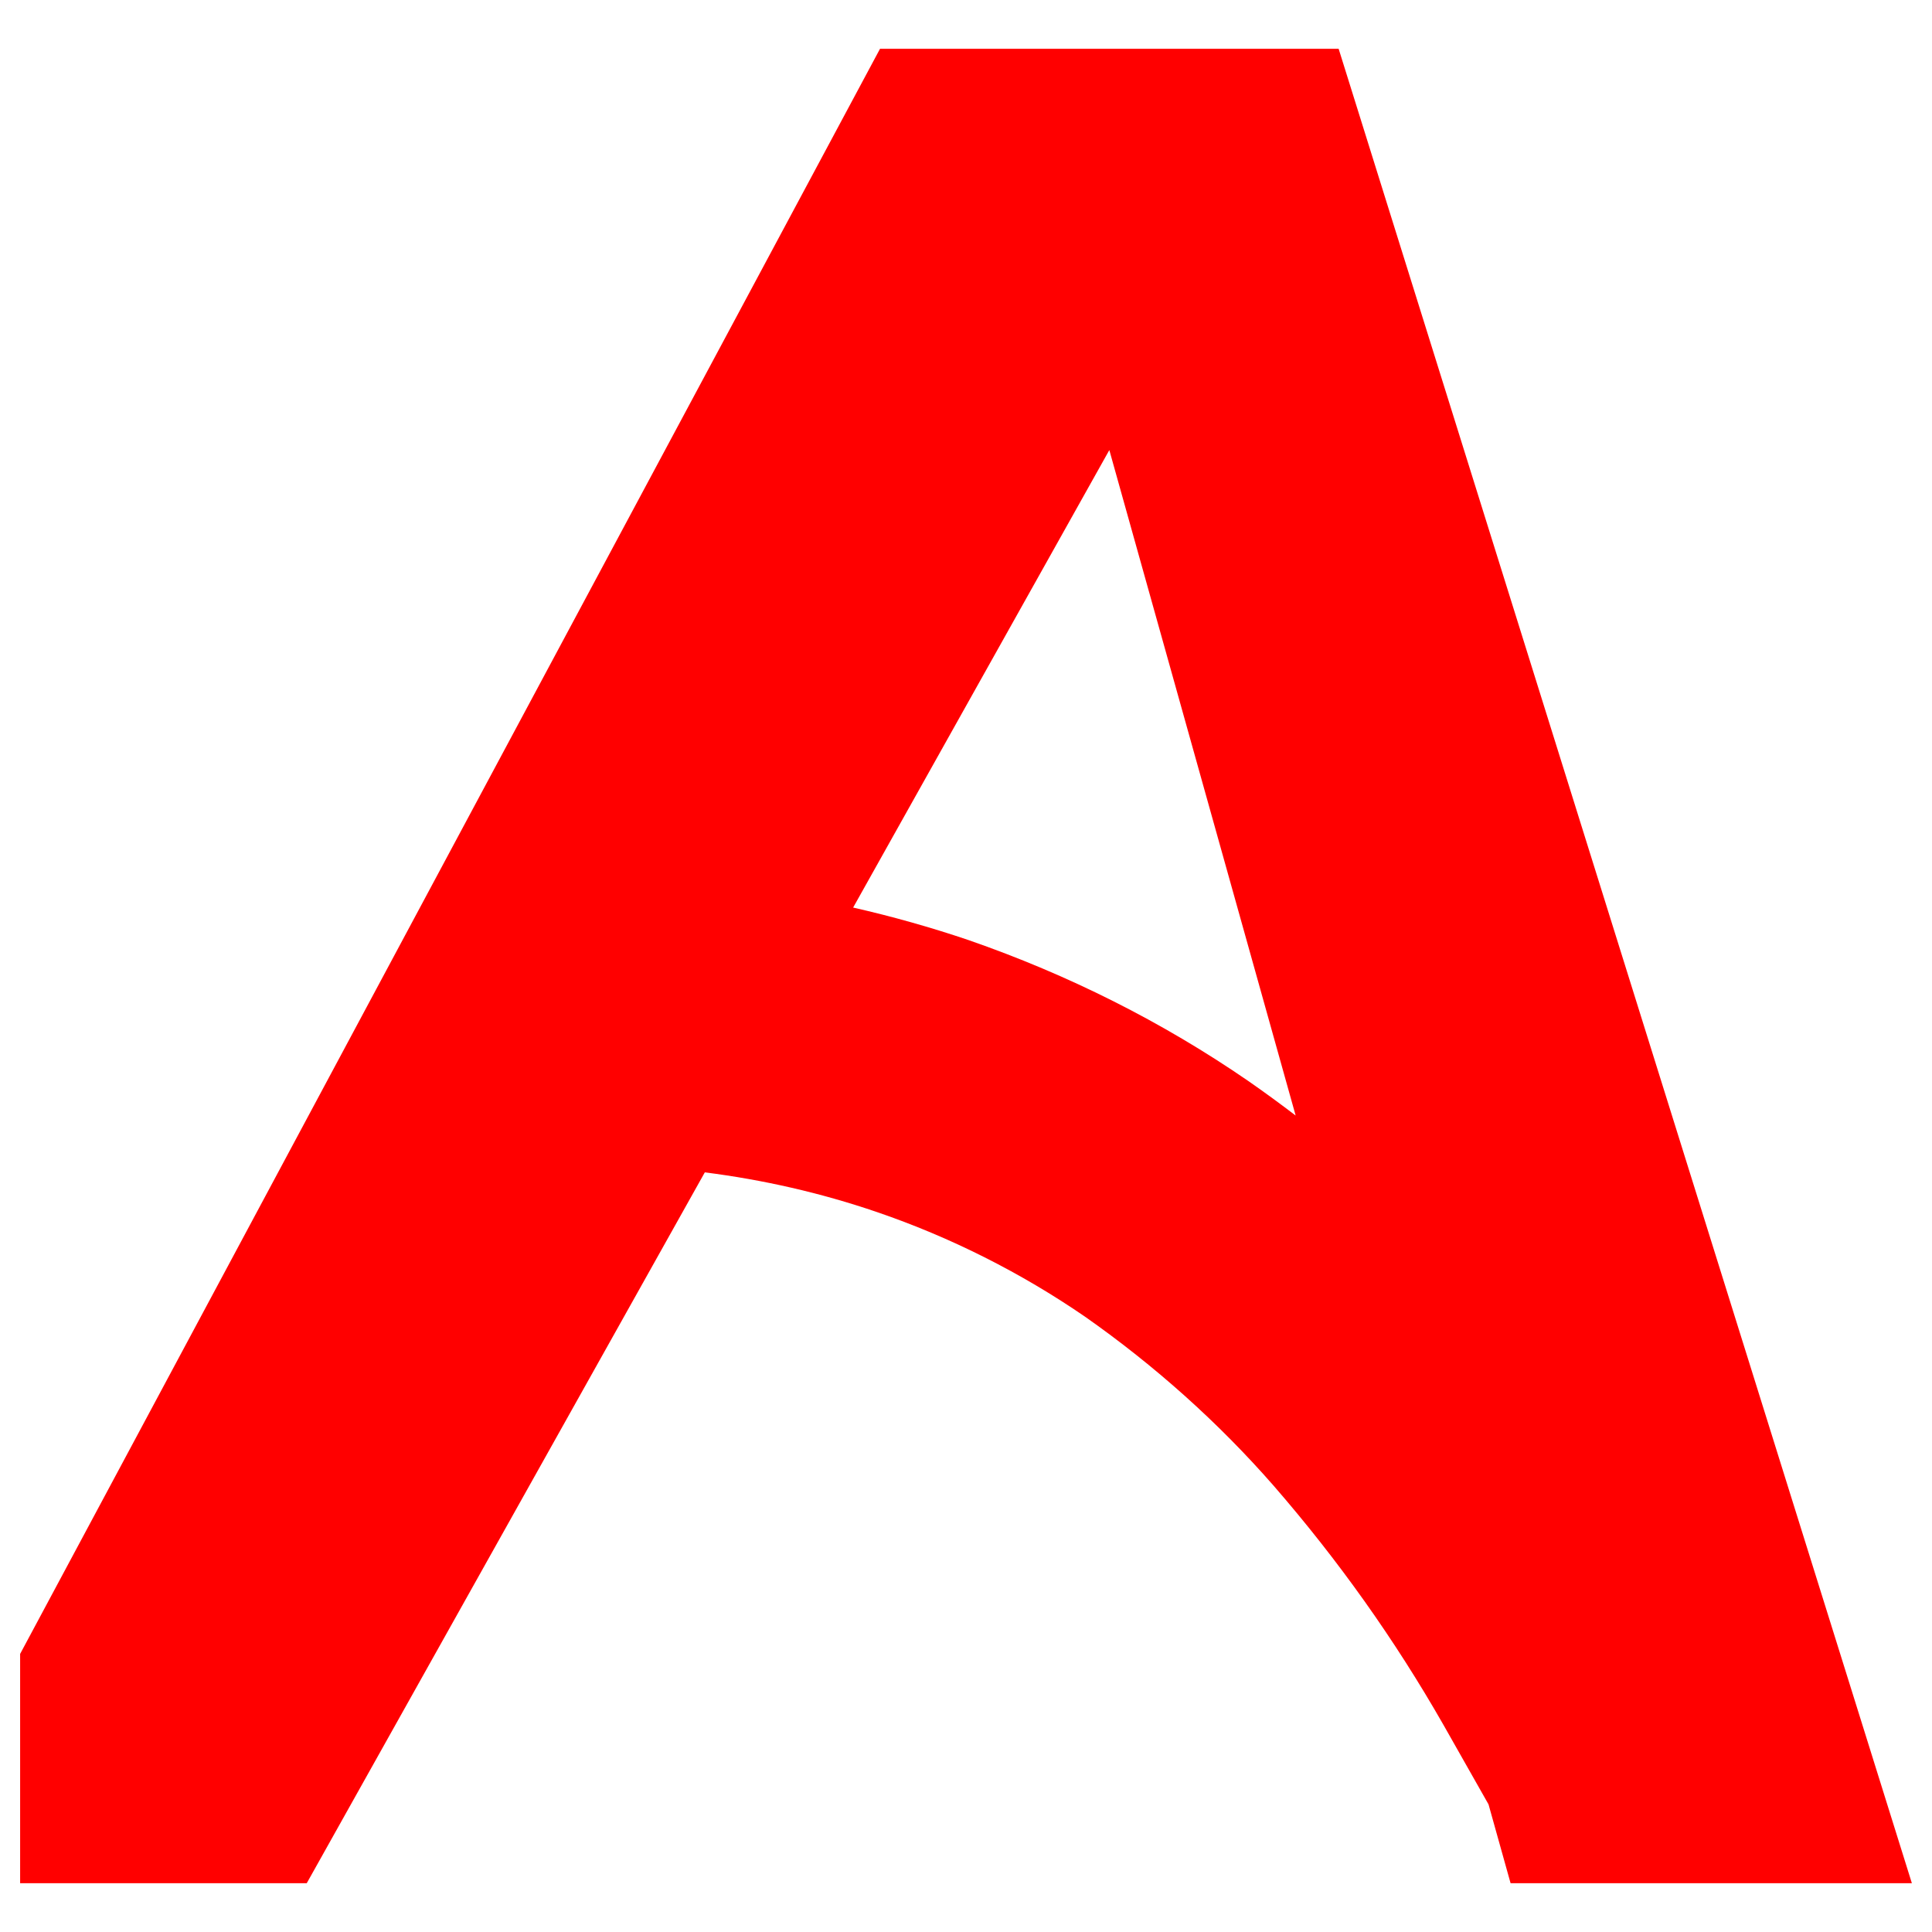 <?xml version="1.0" encoding="UTF-8" standalone="no"?><!-- Generator: Gravit.io --><svg xmlns="http://www.w3.org/2000/svg" xmlns:xlink="http://www.w3.org/1999/xlink" style="isolation:isolate" viewBox="0 0 48 48" width="48pt" height="48pt"><linearGradient id="_lgradient_8" x1="0.04" y1="0.966" x2="0.778" y2="0.097" gradientTransform="matrix(47,0,0,45.576,0.5,1.212)" gradientUnits="userSpaceOnUse"><stop offset="0%" stop-opacity="1" style="stop-color:rgb(255,0,0)"/><stop offset="51.562%" stop-opacity="1" style="stop-color:rgb(255,0,0)"/><stop offset="99.13%" stop-opacity="1" style="stop-color:rgb(255,0,0)"/></linearGradient><path d=" M 36.982 44.829 L 37.53 46.788 L 47.5 46.788 L 33.258 1.212 L 21.864 1.212 L 0.5 41.091 L 0.5 46.788 L 7.621 46.788 L 17.511 29.127 C 18.961 29.311 20.389 29.636 21.778 30.11 C 23.615 30.737 25.367 31.62 26.962 32.716 C 28.686 33.927 30.267 35.337 31.648 36.918 C 33.243 38.755 34.653 40.735 35.864 42.857 L 36.982 44.829 Z  M 32.19 27.715 L 27.561 11.182 L 21.196 22.548 C 22.168 22.769 23.128 23.039 24.071 23.359 C 26.535 24.214 28.871 25.382 31.022 26.863 C 31.417 27.138 31.807 27.423 32.19 27.715 Z " fill-rule="evenodd" fill="url(#_lgradient_8)"/></svg>